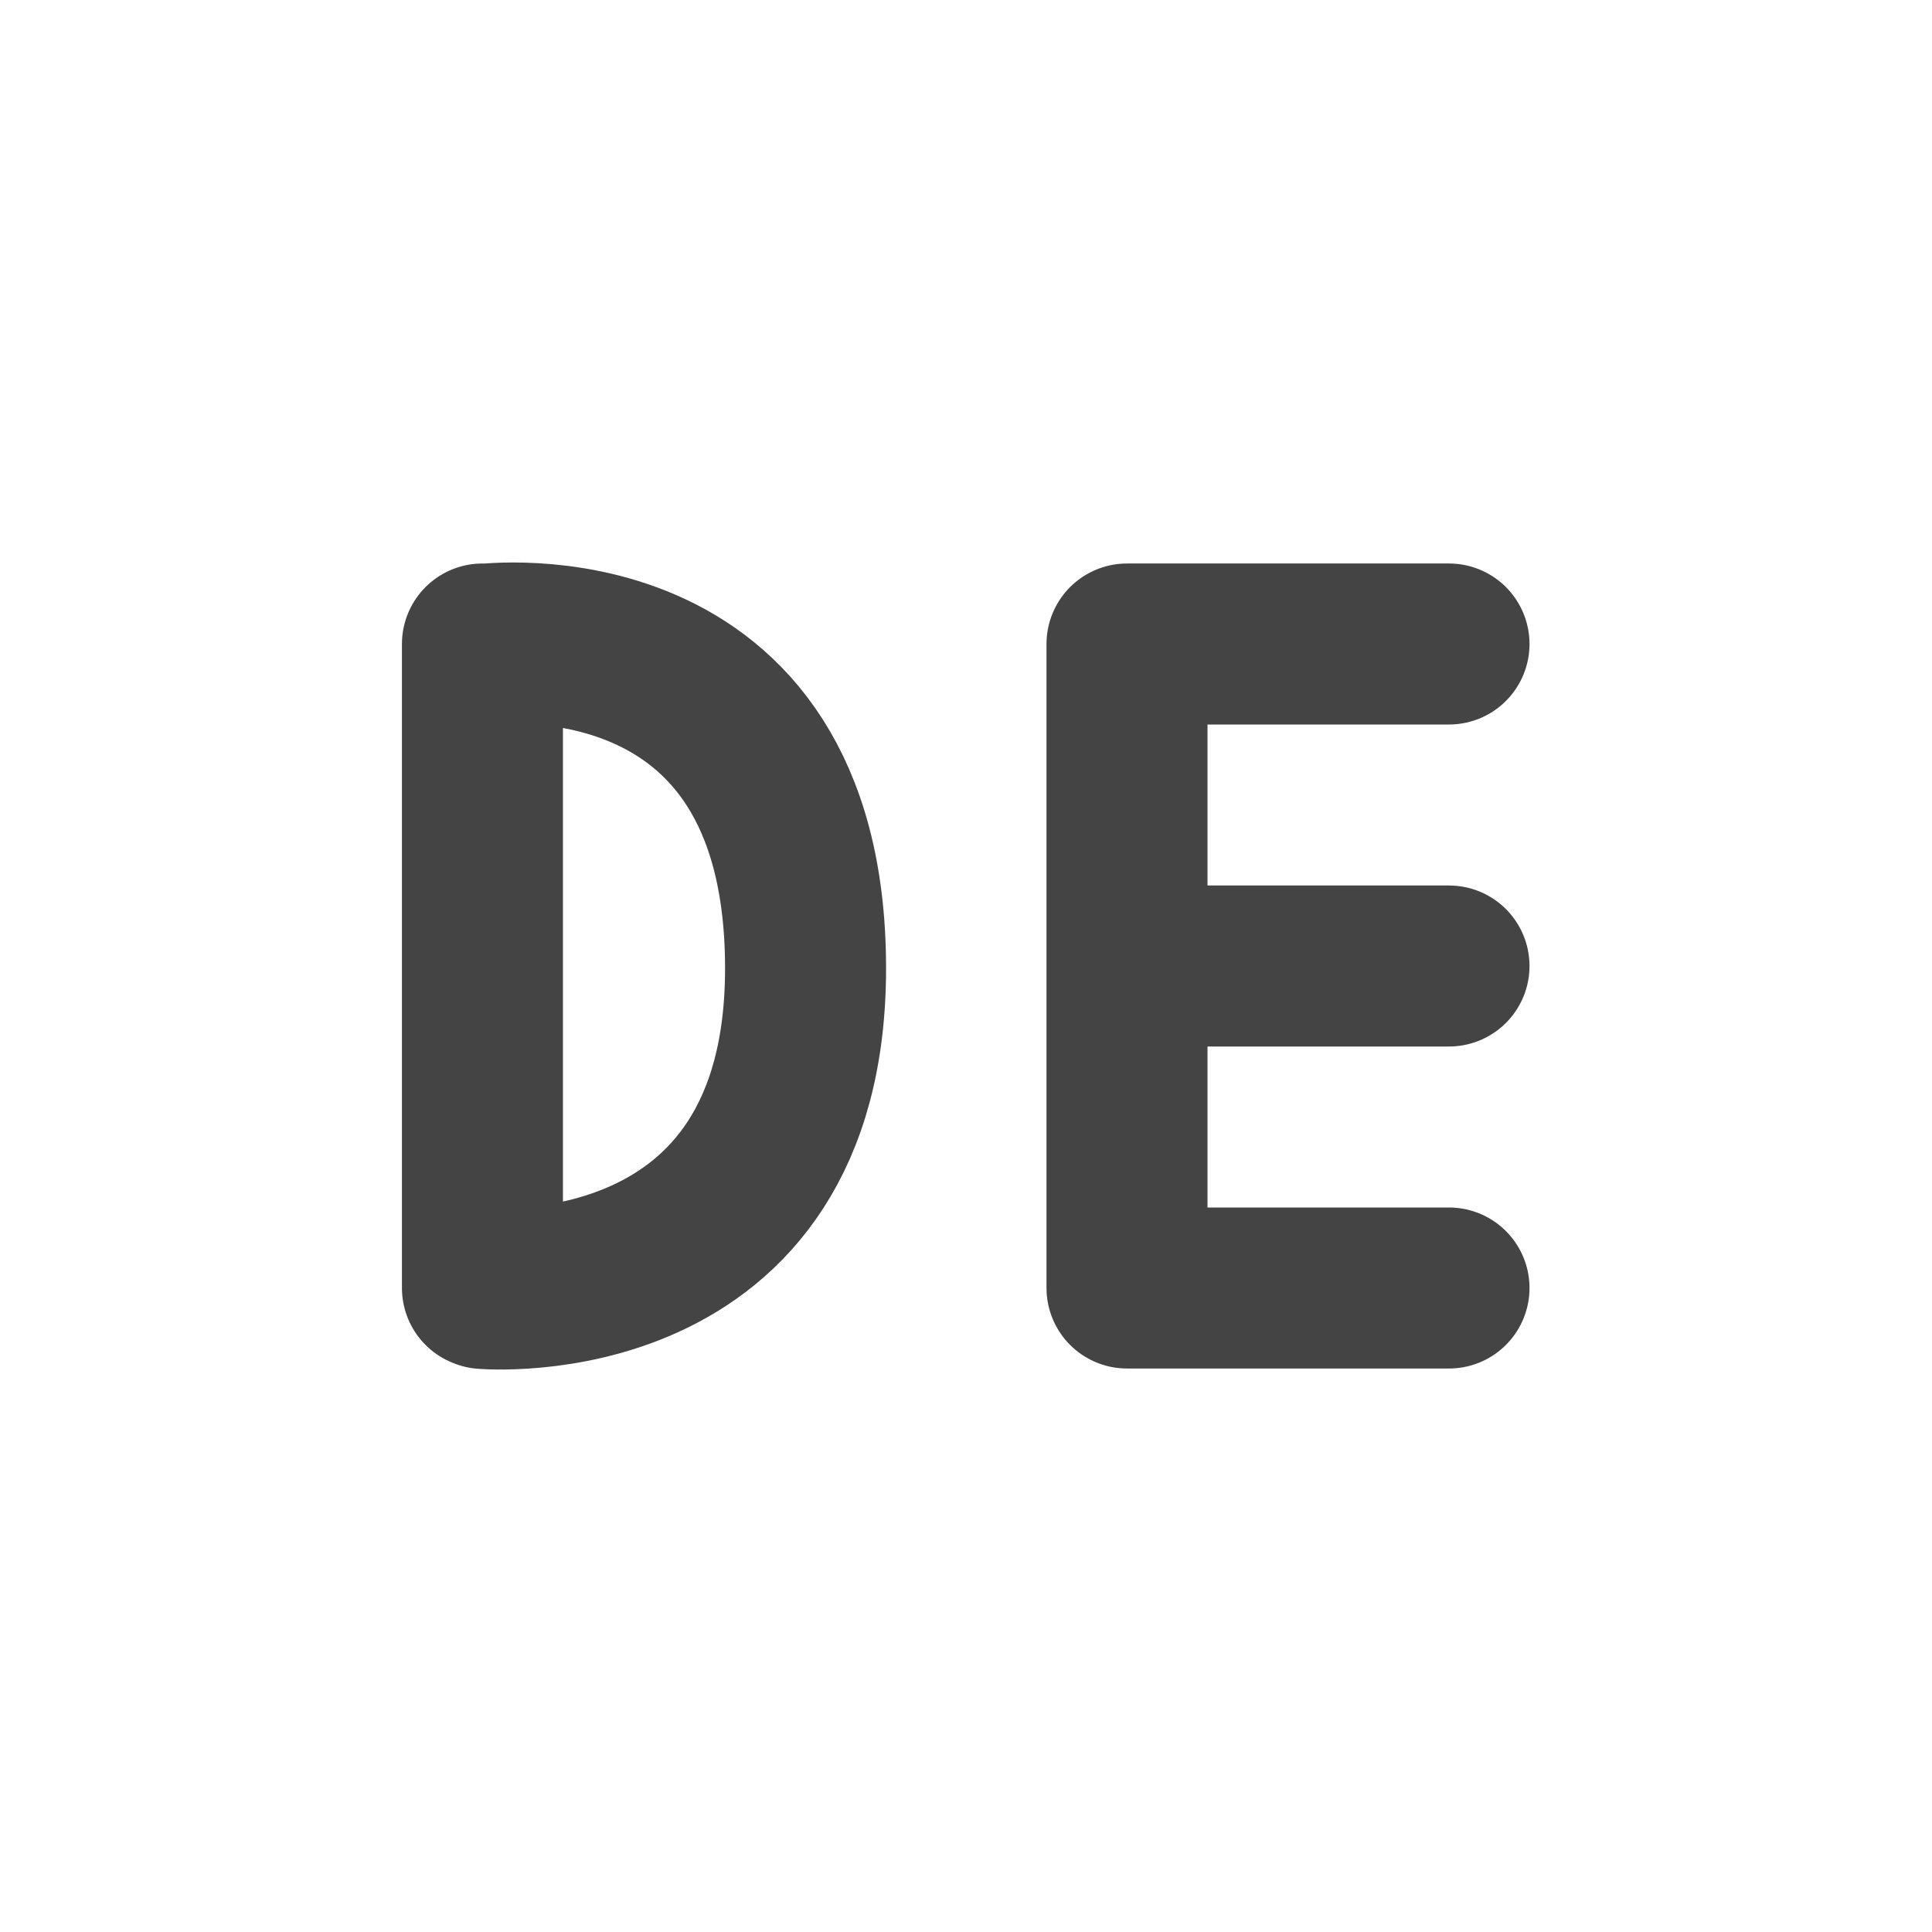 <svg height="24" width="24" xmlns="http://www.w3.org/2000/svg">
  <g transform="translate(1 1)">
    <path d="m0 0h22v22h-22z" opacity="0"/>
    <g fill="none" stroke="#444" stroke-linecap="round" stroke-linejoin="bevel" stroke-width="2">
      <path d="m5.007 15.006s4.014.35 4-4c-.014-4.525-4-4-4-4m-.014 7.994v-8"/>
      <path d="m13 15h4m-4-4h4m-4-4h4m-4 8v-8"/>
    </g>
  </g>
</svg>

